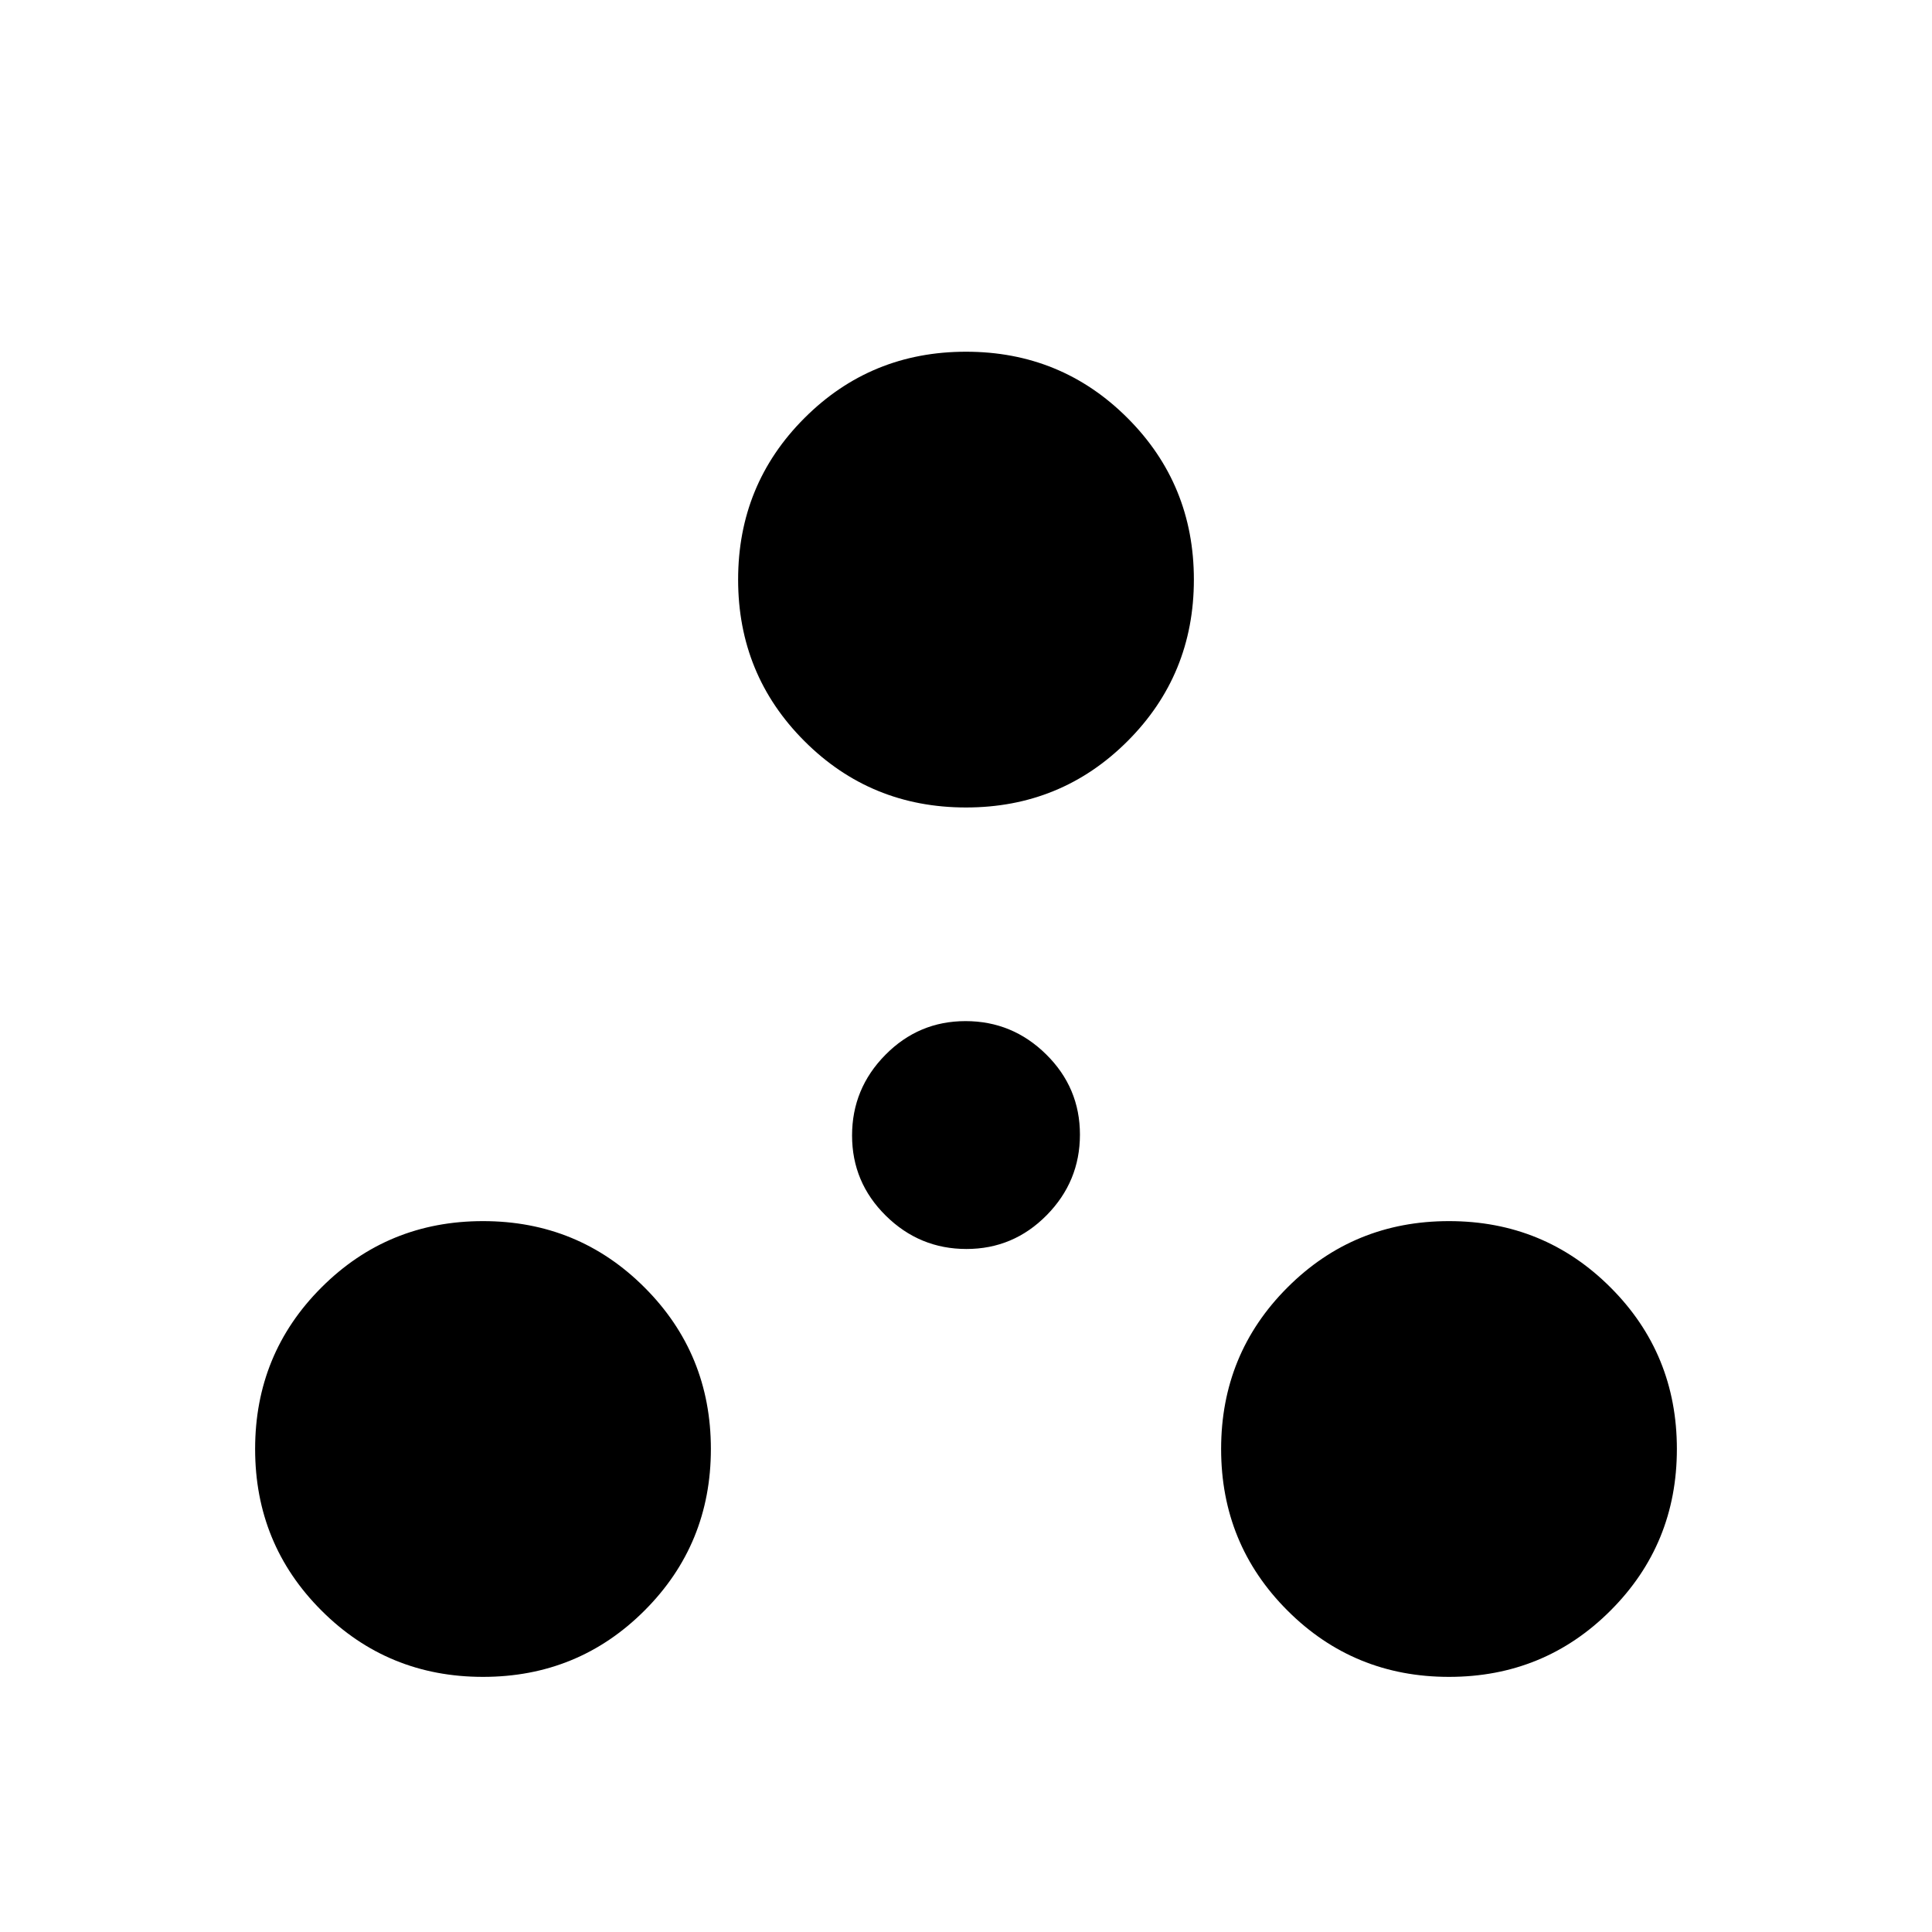 <svg xmlns="http://www.w3.org/2000/svg" height="20" viewBox="0 -960 960 960" width="20"><path d="M240-126.769q-47.308 0-80.269-32.962-32.962-32.961-32.962-80.269 0-47.308 32.962-80.269 32.961-32.962 80.269-32.962 47.308 0 80.269 32.962 32.962 32.961 32.962 80.269 0 47.308-32.962 80.269-32.961 32.962-80.269 32.962Zm480 0q-47.308 0-80.269-32.962-32.962-32.961-32.962-80.269 0-47.308 32.962-80.269 32.961-32.962 80.269-32.962 47.308 0 80.269 32.962 32.962 32.961 32.962 80.269 0 47.308-32.962 80.269-32.961 32.962-80.269 32.962ZM480.222-339.385q-23.299 0-40.068-16.547t-16.769-39.846q0-23.299 16.547-40.068t39.846-16.769q23.299 0 40.068 16.547t16.769 39.846q0 23.299-16.547 40.068t-39.846 16.769ZM480-558.769q-47.308 0-80.269-32.962-32.962-32.961-32.962-80.269 0-47.308 32.962-80.269 32.961-32.962 80.269-32.962 47.308 0 80.269 32.962 32.962 32.961 32.962 80.269 0 47.308-32.962 80.269-32.961 32.962-80.269 32.962Z"/></svg>